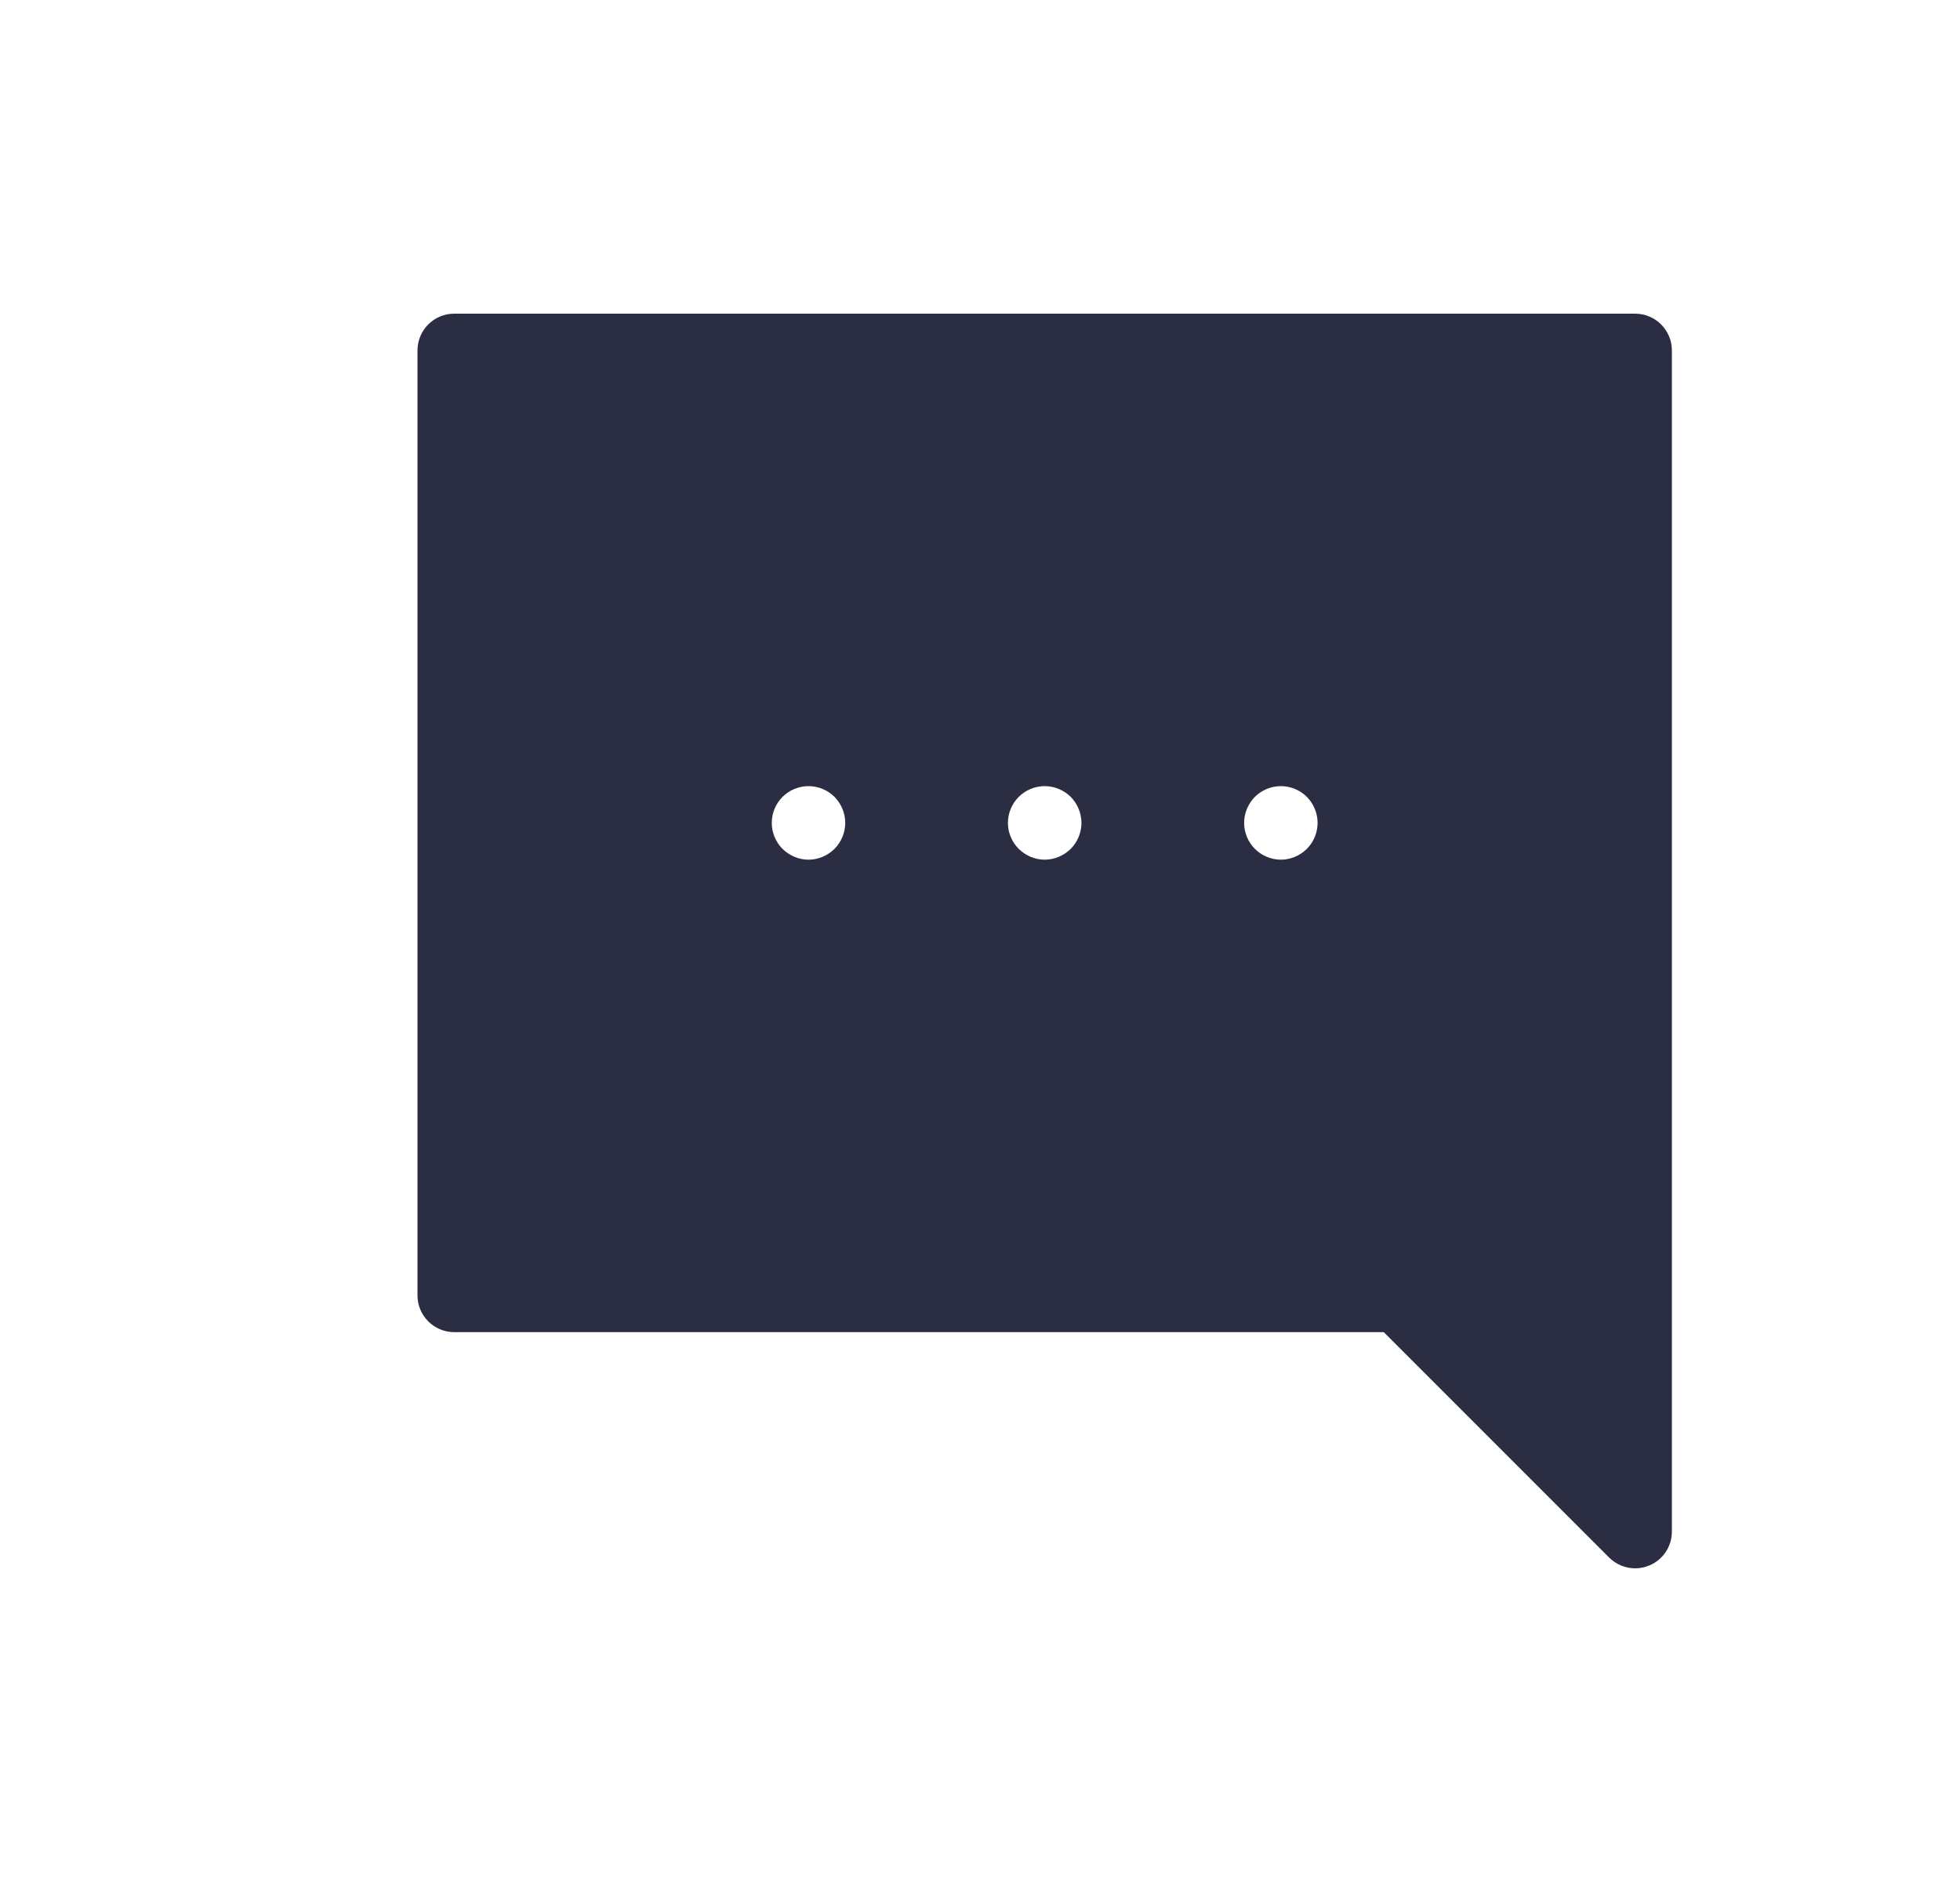 <svg width="25" height="24" viewBox="0 0 25 24" fill="none" xmlns="http://www.w3.org/2000/svg">
<path d="M5.794 4H20.856C21.115 4 21.325 4.21 21.325 4.469V16.519C21.325 16.778 21.325 16.8 21.325 16.988L21.325 19.531C21.325 19.721 21.211 19.892 21.036 19.964C20.978 19.988 20.917 20 20.857 20C20.735 20 20.615 19.952 20.525 19.863L17.65 16.988L5.794 16.988C5.535 16.988 5.325 16.778 5.325 16.519V4.469C5.325 4.21 5.535 4 5.794 4ZM16.006 10.825C16.093 10.912 16.214 10.963 16.338 10.963C16.461 10.963 16.582 10.912 16.669 10.825C16.756 10.738 16.806 10.617 16.806 10.494C16.806 10.37 16.756 10.25 16.669 10.162C16.582 10.075 16.461 10.025 16.338 10.025C16.214 10.025 16.093 10.075 16.006 10.162C15.919 10.25 15.869 10.37 15.869 10.494C15.869 10.617 15.919 10.738 16.006 10.825ZM12.994 10.825C13.081 10.912 13.202 10.963 13.325 10.963C13.448 10.963 13.569 10.912 13.657 10.825C13.744 10.738 13.794 10.617 13.794 10.494C13.794 10.37 13.744 10.25 13.657 10.162C13.569 10.075 13.448 10.025 13.325 10.025C13.202 10.025 13.081 10.075 12.994 10.162C12.906 10.25 12.856 10.37 12.856 10.494C12.856 10.617 12.906 10.738 12.994 10.825ZM9.981 10.825C10.069 10.912 10.189 10.963 10.313 10.963C10.436 10.963 10.557 10.912 10.644 10.825C10.731 10.738 10.781 10.617 10.781 10.494C10.781 10.37 10.731 10.25 10.644 10.162C10.557 10.075 10.436 10.025 10.313 10.025C10.189 10.025 10.069 10.075 9.981 10.162C9.894 10.25 9.844 10.37 9.844 10.494C9.844 10.617 9.894 10.738 9.981 10.825Z" fill="#2B2D42"/>
</svg>
